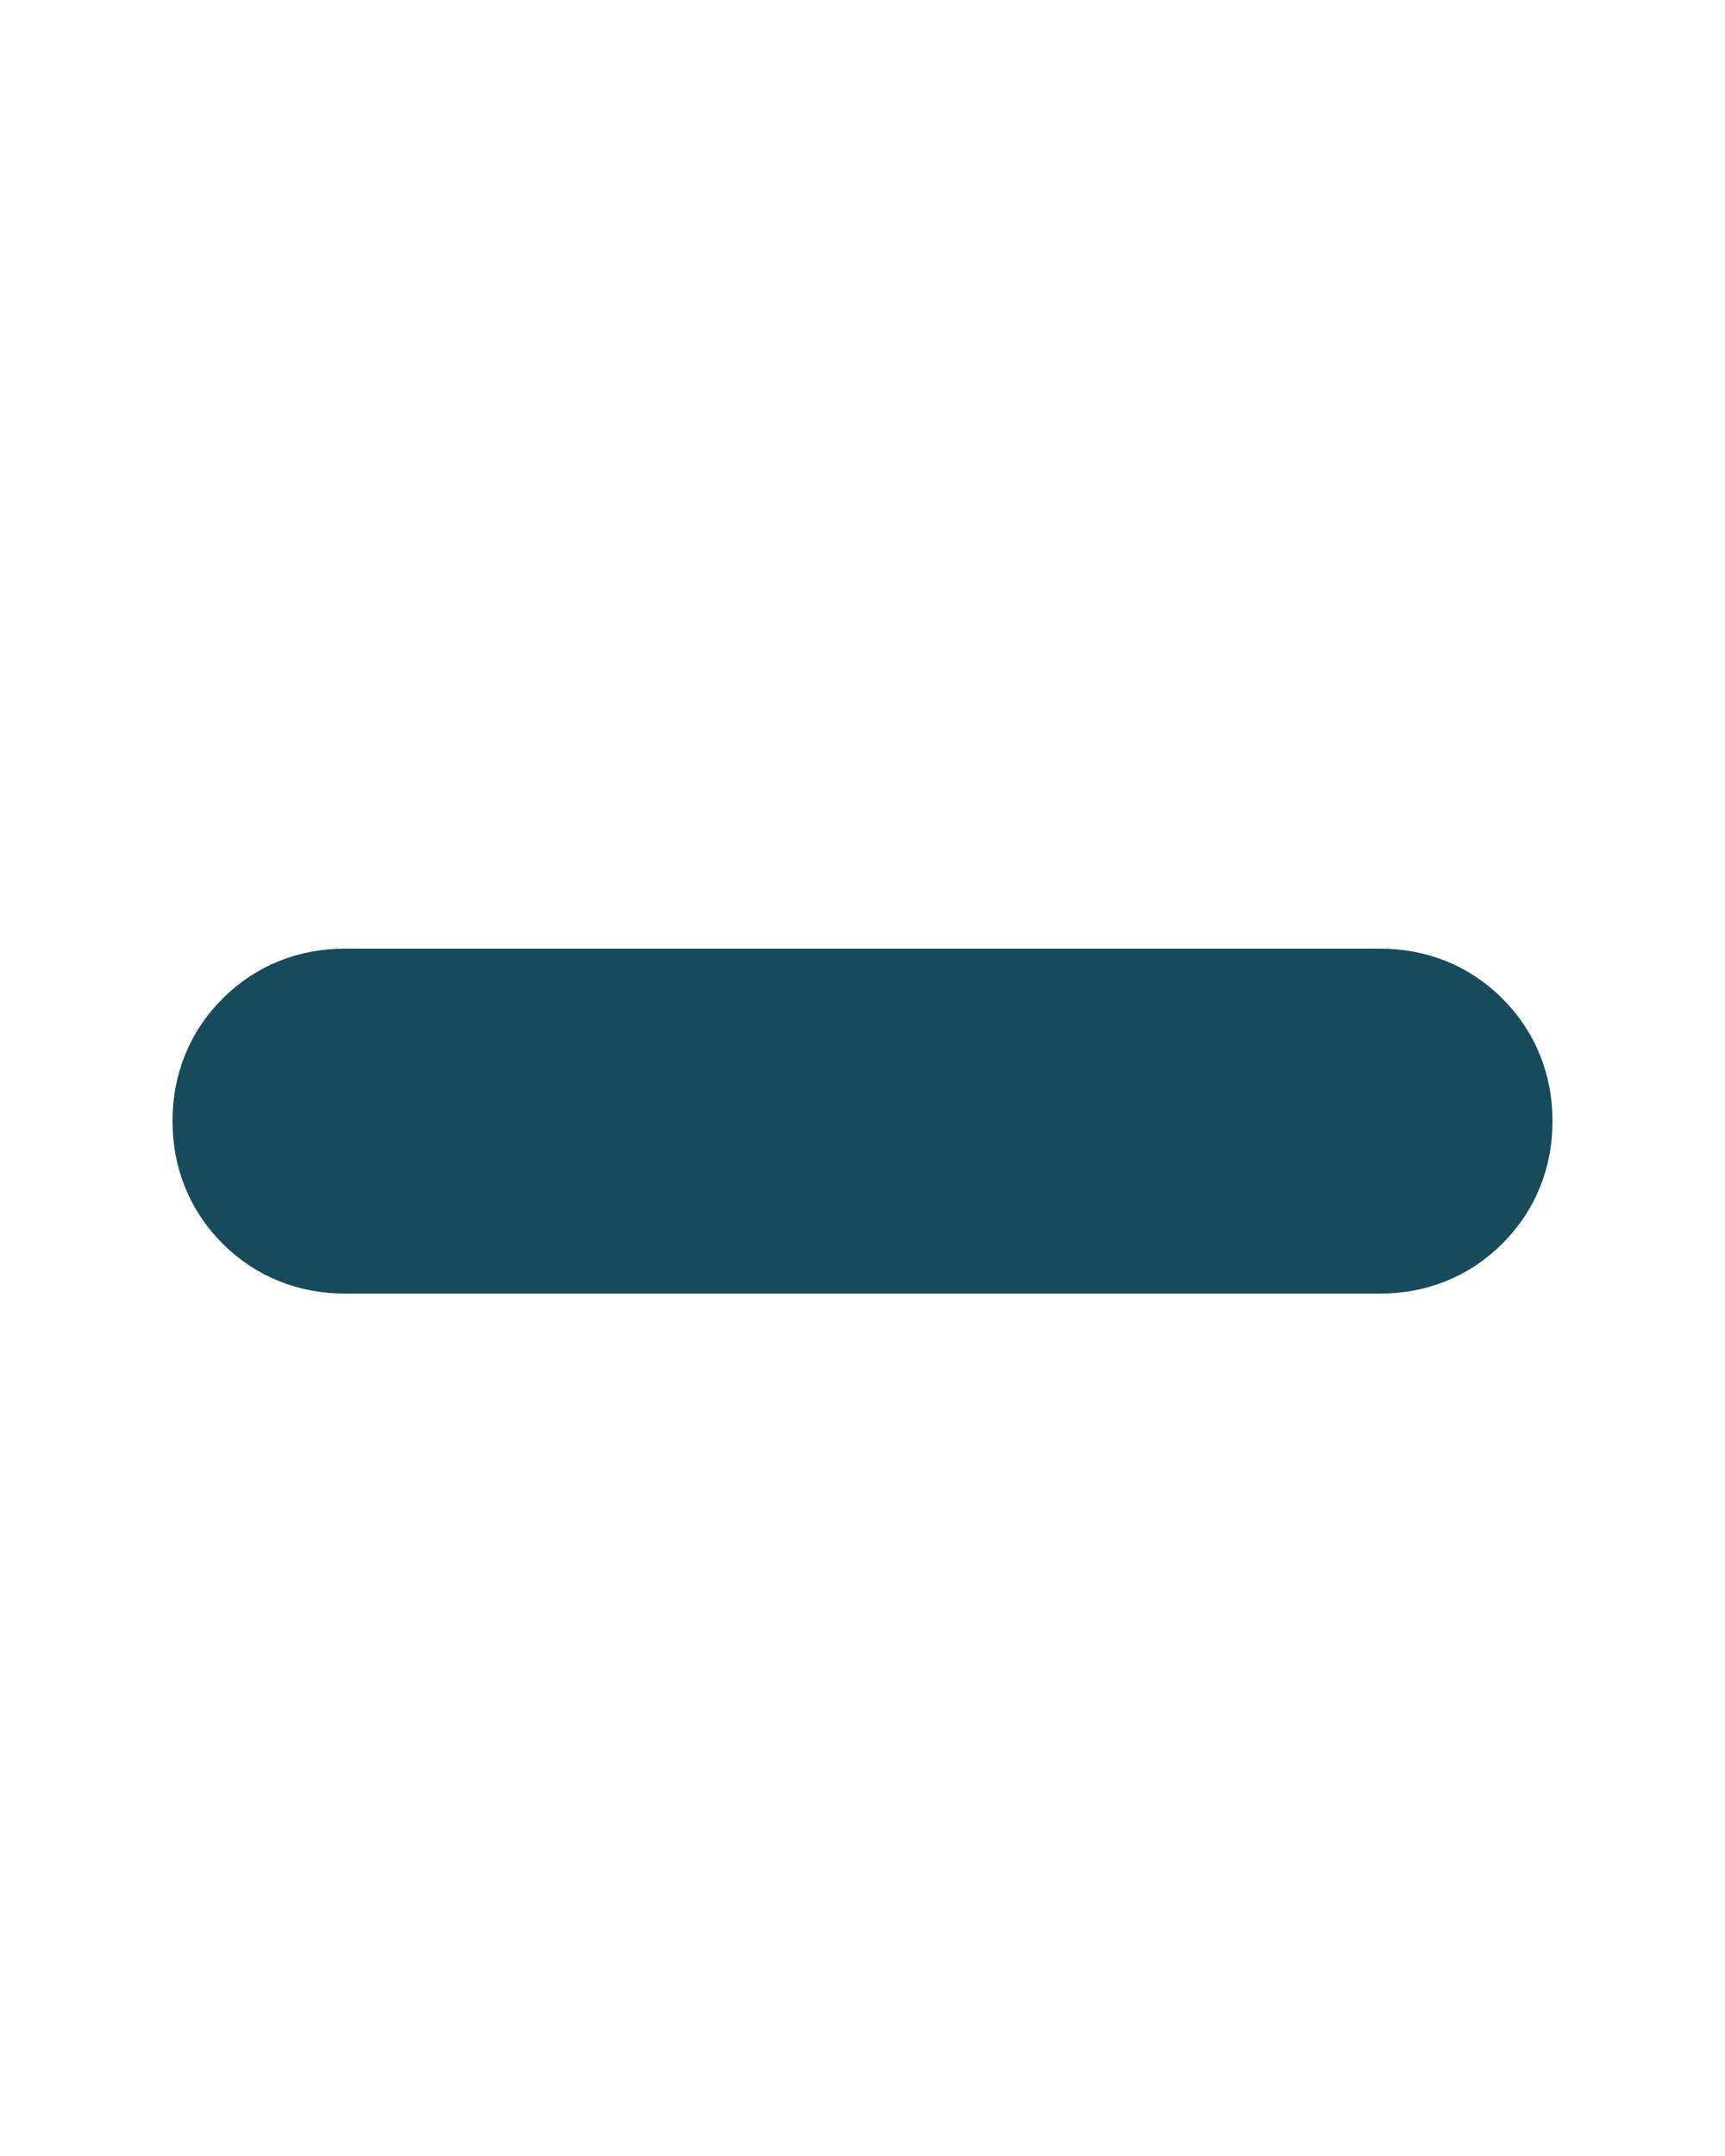 <svg width="20" height="25" viewBox="0 0 20 25" fill="none" xmlns="http://www.w3.org/2000/svg">
<path d="M2.934 11.933L2.934 11.933L2.933 11.934C2.643 12.224 2.5 12.591 2.5 13C2.5 13.409 2.644 13.776 2.933 14.066C3.224 14.356 3.59 14.5 4 14.5H16C16.409 14.5 16.776 14.356 17.066 14.066C17.356 13.776 17.5 13.409 17.5 13C17.5 12.591 17.356 12.224 17.066 11.933C16.776 11.643 16.409 11.5 16 11.5H4C3.591 11.5 3.224 11.643 2.934 11.933Z" fill="#174A5B" stroke="#174A5B"/>
</svg>
